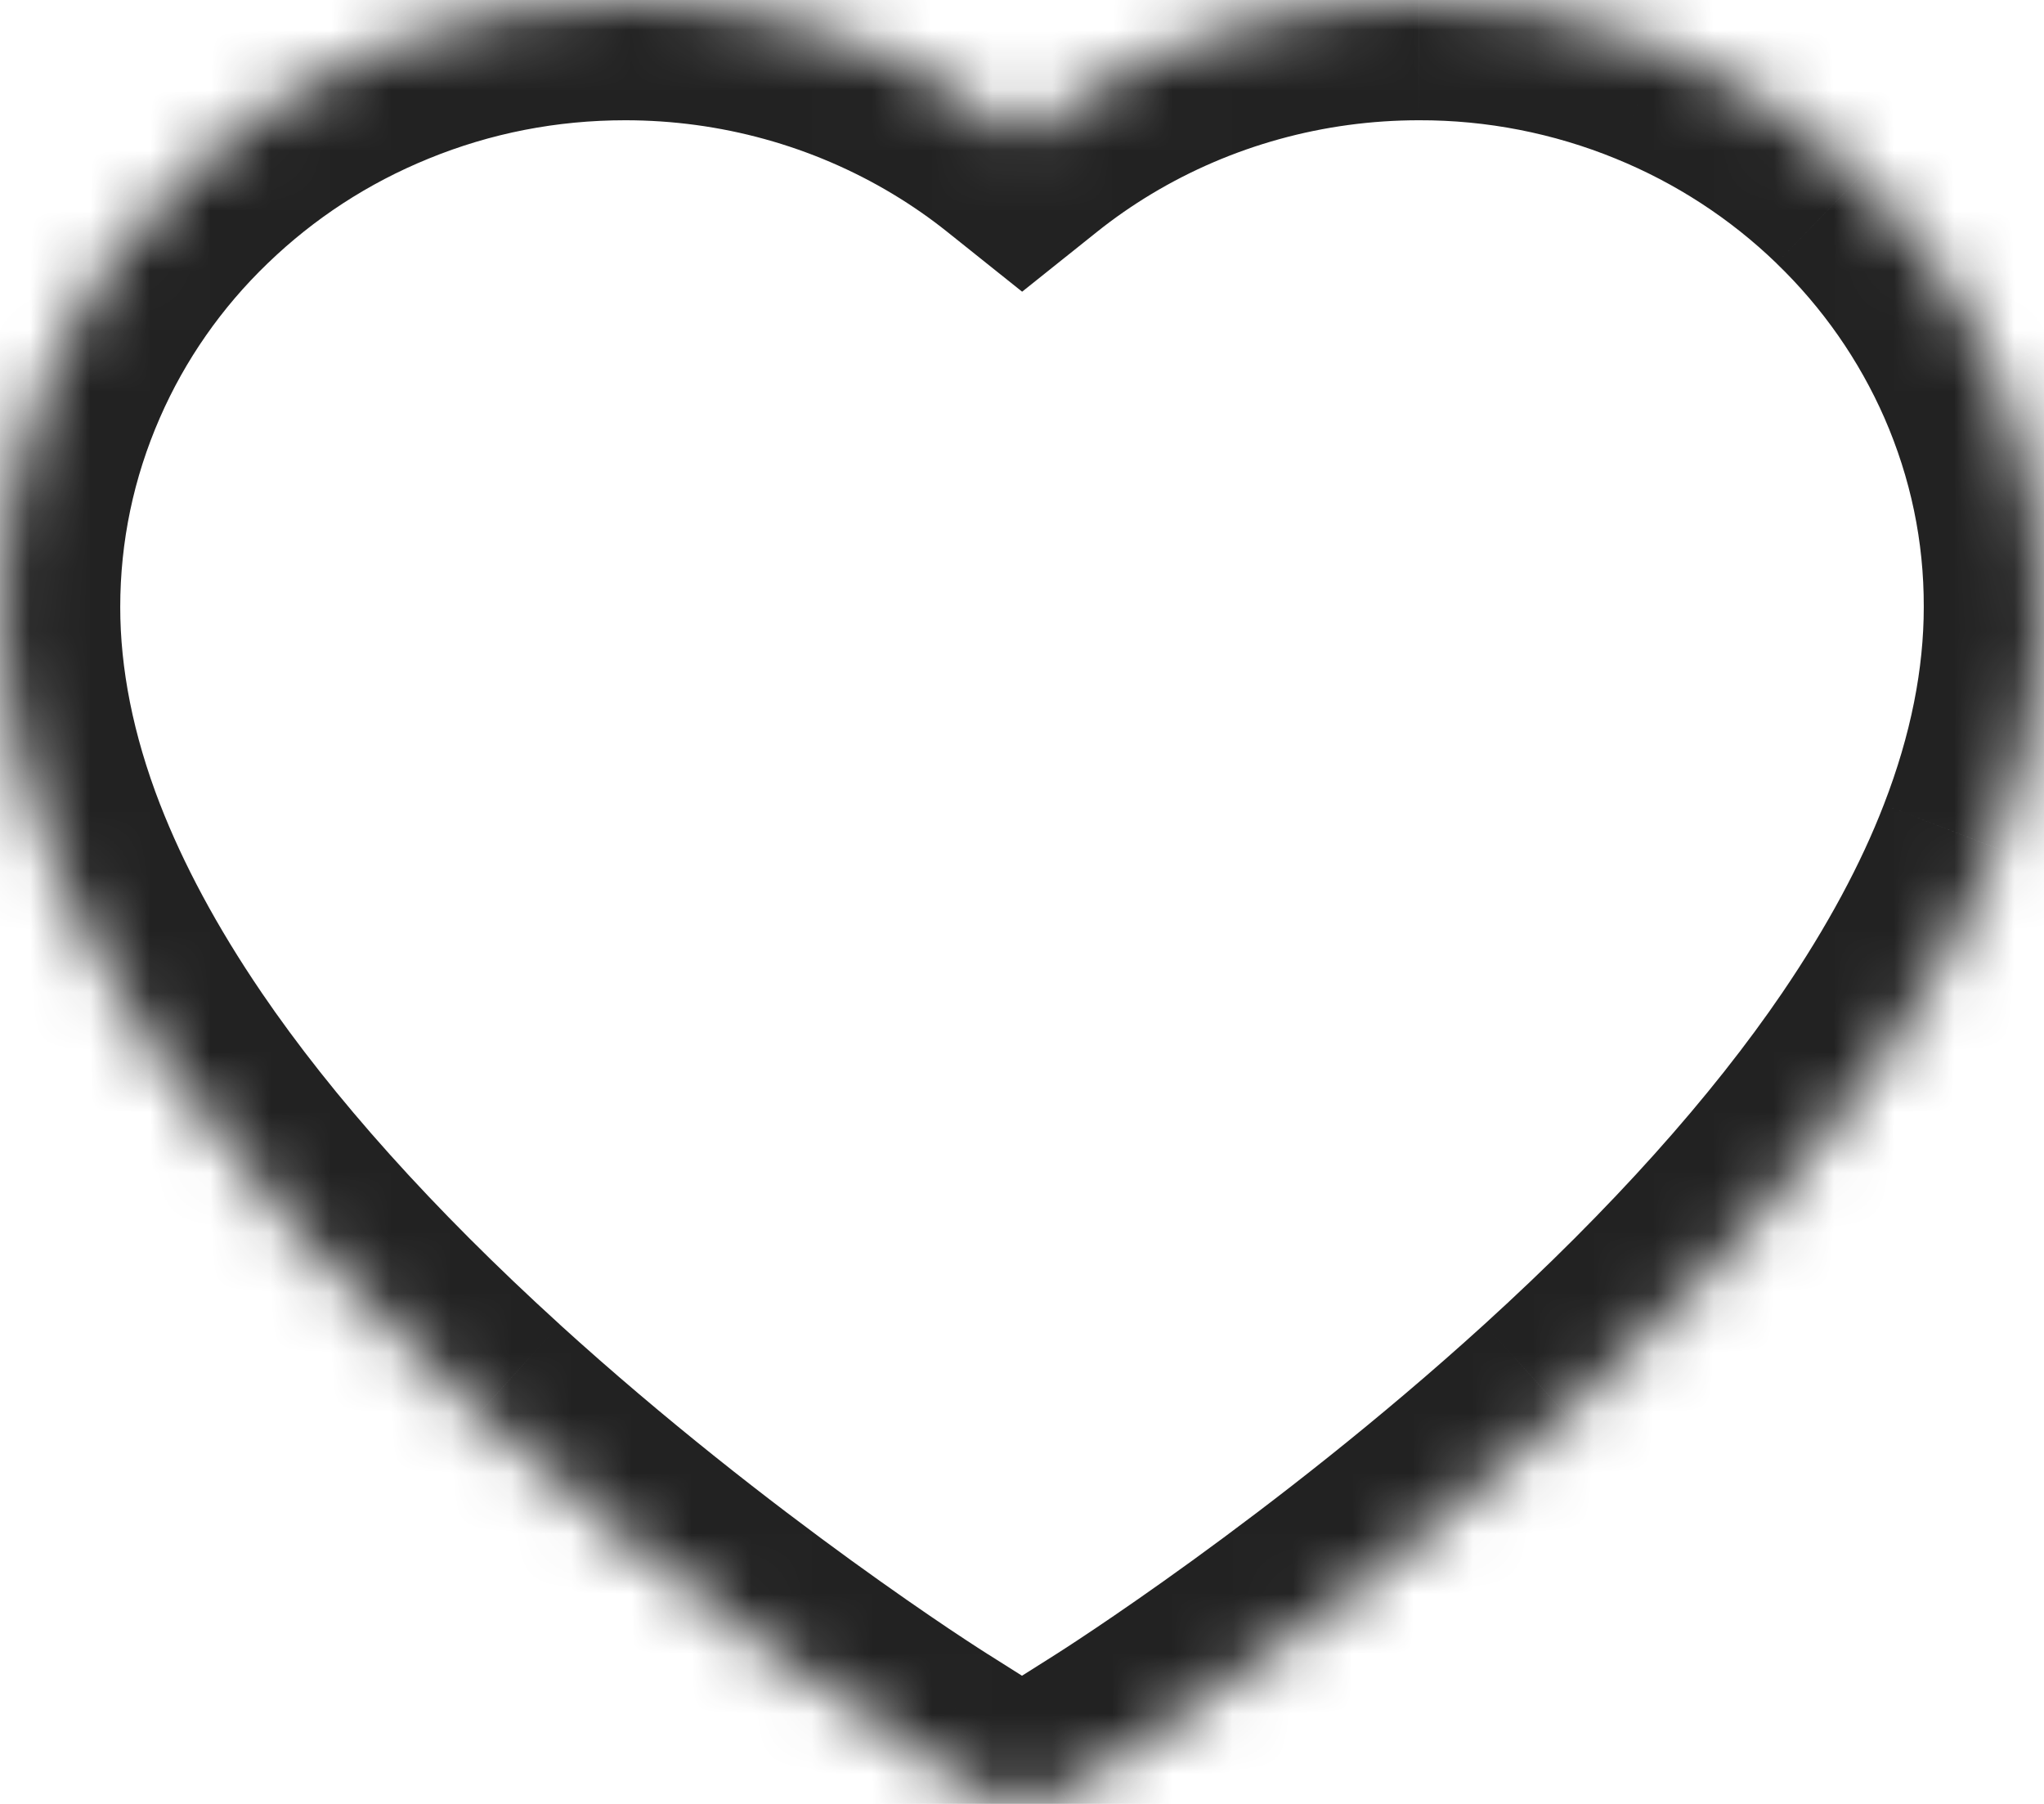 <svg width="34" height="30" viewBox="0 0 34 30" fill="none" xmlns="http://www.w3.org/2000/svg">
<mask id="path-1-inside-1" fill="white">
<path d="M33.177 6.148C32.65 4.945 31.889 3.855 30.938 2.938C29.986 2.019 28.864 1.289 27.632 0.787C26.355 0.264 24.985 -0.003 23.602 2.72463e-05C21.662 2.72463e-05 19.769 0.523 18.124 1.512C17.73 1.748 17.356 2.008 17.002 2.291C16.648 2.008 16.274 1.748 15.88 1.512C14.235 0.523 12.342 2.72463e-05 10.402 2.72463e-05C9.005 2.72463e-05 7.651 0.264 6.372 0.787C5.136 1.291 4.022 2.016 3.066 2.938C2.113 3.854 1.353 4.944 0.826 6.148C0.279 7.4 0 8.73 0 10.098C0 11.389 0.268 12.734 0.799 14.102C1.244 15.246 1.881 16.432 2.696 17.63C3.987 19.525 5.762 21.502 7.966 23.506C11.618 26.828 15.235 29.123 15.388 29.216L16.321 29.805C16.734 30.065 17.266 30.065 17.679 29.805L18.612 29.216C18.765 29.119 22.378 26.828 26.034 23.506C28.238 21.502 30.013 19.525 31.304 17.63C32.119 16.432 32.76 15.246 33.201 14.102C33.732 12.734 34 11.389 34 10.098C34.004 8.73 33.724 7.4 33.177 6.148Z"/>
</mask>
<path d="M30.938 2.938L29.549 4.377L29.55 4.379L30.938 2.938ZM27.632 0.787L26.875 2.638L26.877 2.639L27.632 0.787ZM23.602 2.72463e-05V2L23.607 2L23.602 2.72463e-05ZM18.124 1.512L19.154 3.226L19.154 3.226L18.124 1.512ZM17.002 2.291L15.754 3.854L17.002 4.851L18.25 3.854L17.002 2.291ZM15.88 1.512L14.85 3.226L14.85 3.226L15.88 1.512ZM6.372 0.787L7.127 2.639L7.129 2.638L6.372 0.787ZM3.066 2.938L4.452 4.38L4.454 4.378L3.066 2.938ZM0.826 6.148L-1.006 5.347L-1.006 5.347L0.826 6.148ZM0.799 14.102L-1.065 14.826L-1.065 14.827L0.799 14.102ZM2.696 17.63L1.042 18.754L1.043 18.755L2.696 17.63ZM7.966 23.506L9.311 22.027L9.311 22.026L7.966 23.506ZM15.388 29.216L16.456 27.525L16.441 27.515L16.425 27.506L15.388 29.216ZM16.321 29.805L15.253 31.496L15.257 31.499L16.321 29.805ZM17.679 29.805L18.743 31.499L18.747 31.496L17.679 29.805ZM18.612 29.216L17.544 27.525L17.544 27.525L18.612 29.216ZM26.034 23.506L27.379 24.986L27.38 24.986L26.034 23.506ZM31.304 17.63L32.957 18.755L32.958 18.754L31.304 17.63ZM33.201 14.102L31.337 13.378L31.335 13.383L33.201 14.102ZM34 10.098L32 10.092V10.098H34ZM35.009 5.345C34.376 3.901 33.464 2.595 32.326 1.498L29.55 4.379C30.314 5.115 30.924 5.989 31.346 6.951L35.009 5.345ZM32.327 1.499C31.191 0.403 29.853 -0.468 28.387 -1.065L26.877 2.639C27.874 3.045 28.781 3.636 29.549 4.377L32.327 1.499ZM28.389 -1.064C26.87 -1.686 25.241 -2.004 23.598 -2L23.607 2C24.729 1.997 25.84 2.215 26.875 2.638L28.389 -1.064ZM23.602 -2C21.302 -2 19.052 -1.38 17.093 -0.203L19.154 3.226C20.485 2.426 22.021 2 23.602 2V-2ZM17.094 -0.203C16.625 0.079 16.178 0.389 15.754 0.728L18.25 3.854C18.534 3.627 18.835 3.418 19.154 3.226L17.094 -0.203ZM18.25 0.728C17.826 0.389 17.379 0.079 16.91 -0.203L14.85 3.226C15.169 3.418 15.47 3.627 15.754 3.854L18.25 0.728ZM16.91 -0.203C14.951 -1.38 12.702 -2 10.402 -2V2C11.982 2 13.519 2.426 14.85 3.226L16.91 -0.203ZM10.402 -2C8.749 -2 7.138 -1.687 5.614 -1.064L7.129 2.638C8.164 2.215 9.26 2 10.402 2V-2ZM5.617 -1.065C4.146 -0.465 2.817 0.399 1.677 1.499L4.454 4.378C5.227 3.632 6.126 3.047 7.127 2.639L5.617 -1.065ZM1.68 1.496C0.539 2.593 -0.374 3.901 -1.006 5.347L2.659 6.949C3.079 5.987 3.688 5.114 4.452 4.38L1.68 1.496ZM-1.006 5.347C-1.663 6.85 -2 8.453 -2 10.098H2C2 9.007 2.222 7.949 2.659 6.949L-1.006 5.347ZM-2 10.098C-2 11.667 -1.675 13.257 -1.065 14.826L2.663 13.378C2.21 12.21 2 11.111 2 10.098H-2ZM-1.065 14.827C-0.557 16.134 0.157 17.453 1.042 18.754L4.35 16.505C3.605 15.411 3.044 14.358 2.663 13.377L-1.065 14.827ZM1.043 18.755C2.444 20.813 4.334 22.907 6.62 24.986L9.311 22.026C7.19 20.097 5.529 18.237 4.349 16.504L1.043 18.755ZM6.62 24.986C10.394 28.418 14.123 30.788 14.352 30.926L16.425 27.506C16.426 27.506 16.201 27.365 15.791 27.091C15.392 26.823 14.831 26.437 14.163 25.953C12.824 24.982 11.068 23.624 9.311 22.027L6.62 24.986ZM14.32 30.907L15.253 31.496L17.389 28.114L16.456 27.525L14.32 30.907ZM15.257 31.499C16.321 32.167 17.679 32.167 18.743 31.499L16.615 28.112C16.852 27.963 17.148 27.963 17.385 28.112L15.257 31.499ZM18.747 31.496L19.68 30.907L17.544 27.525L16.611 28.114L18.747 31.496ZM19.679 30.907C19.872 30.785 23.597 28.423 27.379 24.986L24.689 22.026C21.159 25.234 17.658 27.453 17.544 27.525L19.679 30.907ZM27.38 24.986C29.666 22.907 31.556 20.813 32.957 18.755L29.651 16.504C28.471 18.237 26.81 20.097 24.689 22.026L27.38 24.986ZM32.958 18.754C33.84 17.457 34.561 16.135 35.067 14.822L31.335 13.383C30.96 14.356 30.397 15.407 29.65 16.505L32.958 18.754ZM35.065 14.826C35.675 13.257 36 11.667 36 10.098H32C32 11.111 31.79 12.21 31.337 13.378L35.065 14.826ZM36 10.104C36.005 8.454 35.667 6.85 35.01 5.347L31.345 6.949C31.782 7.95 32.003 9.005 32 10.092L36 10.104Z" fill="#222222" mask="url(#path-1-inside-1)"/>
</svg>
